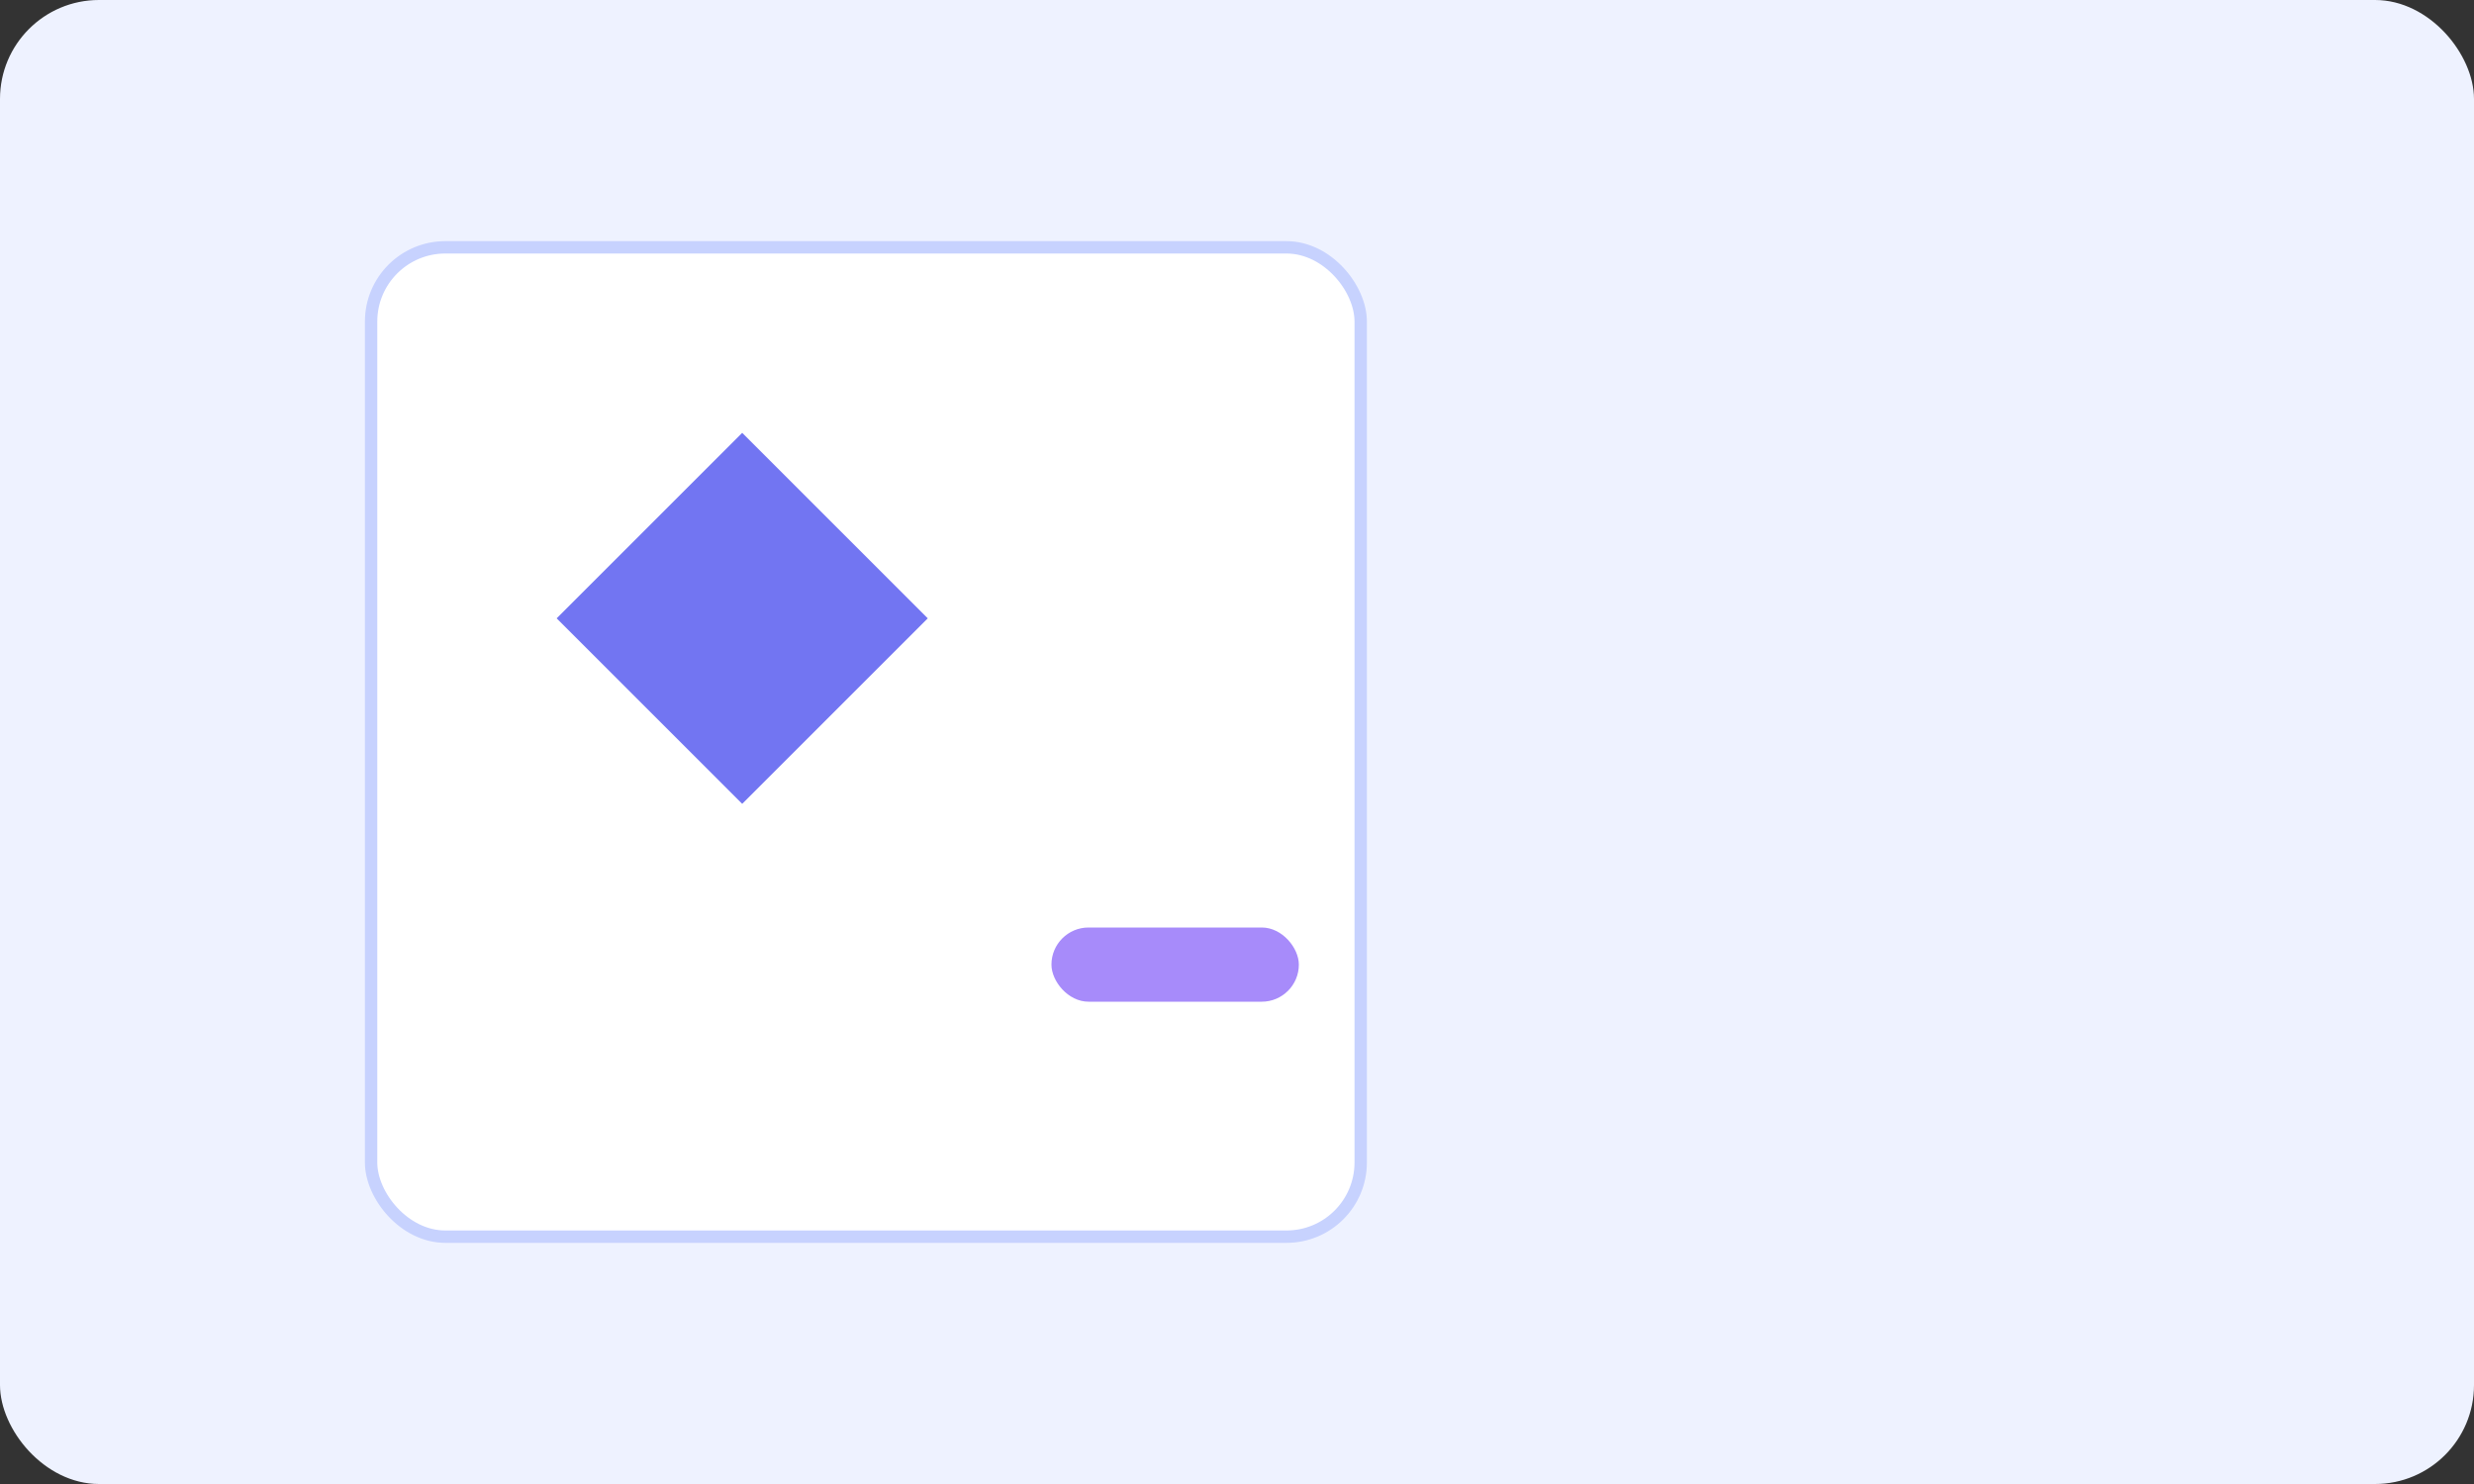 <svg xmlns="http://www.w3.org/2000/svg" width="400" height="240" viewBox="0 0 400 240" fill="none">
  <rect x="0" y="0" width="400" height="240" fill="#333333" stroke="none"/>
  <rect width="400" height="240" rx="16" fill="#EEF2FF"/>
  <g transform="translate(60,40)">
    <rect width="160" height="160" rx="12" fill="#fff" stroke="#c7d2fe" stroke-width="2"/>
    <path d="M30 60 L60 30 L90 60 L60 90 Z" fill="#6366f1" opacity="0.9"/>
    <rect x="110" y="110" width="40" height="12" rx="6" fill="#a78bfa"/>
  </g>
</svg>